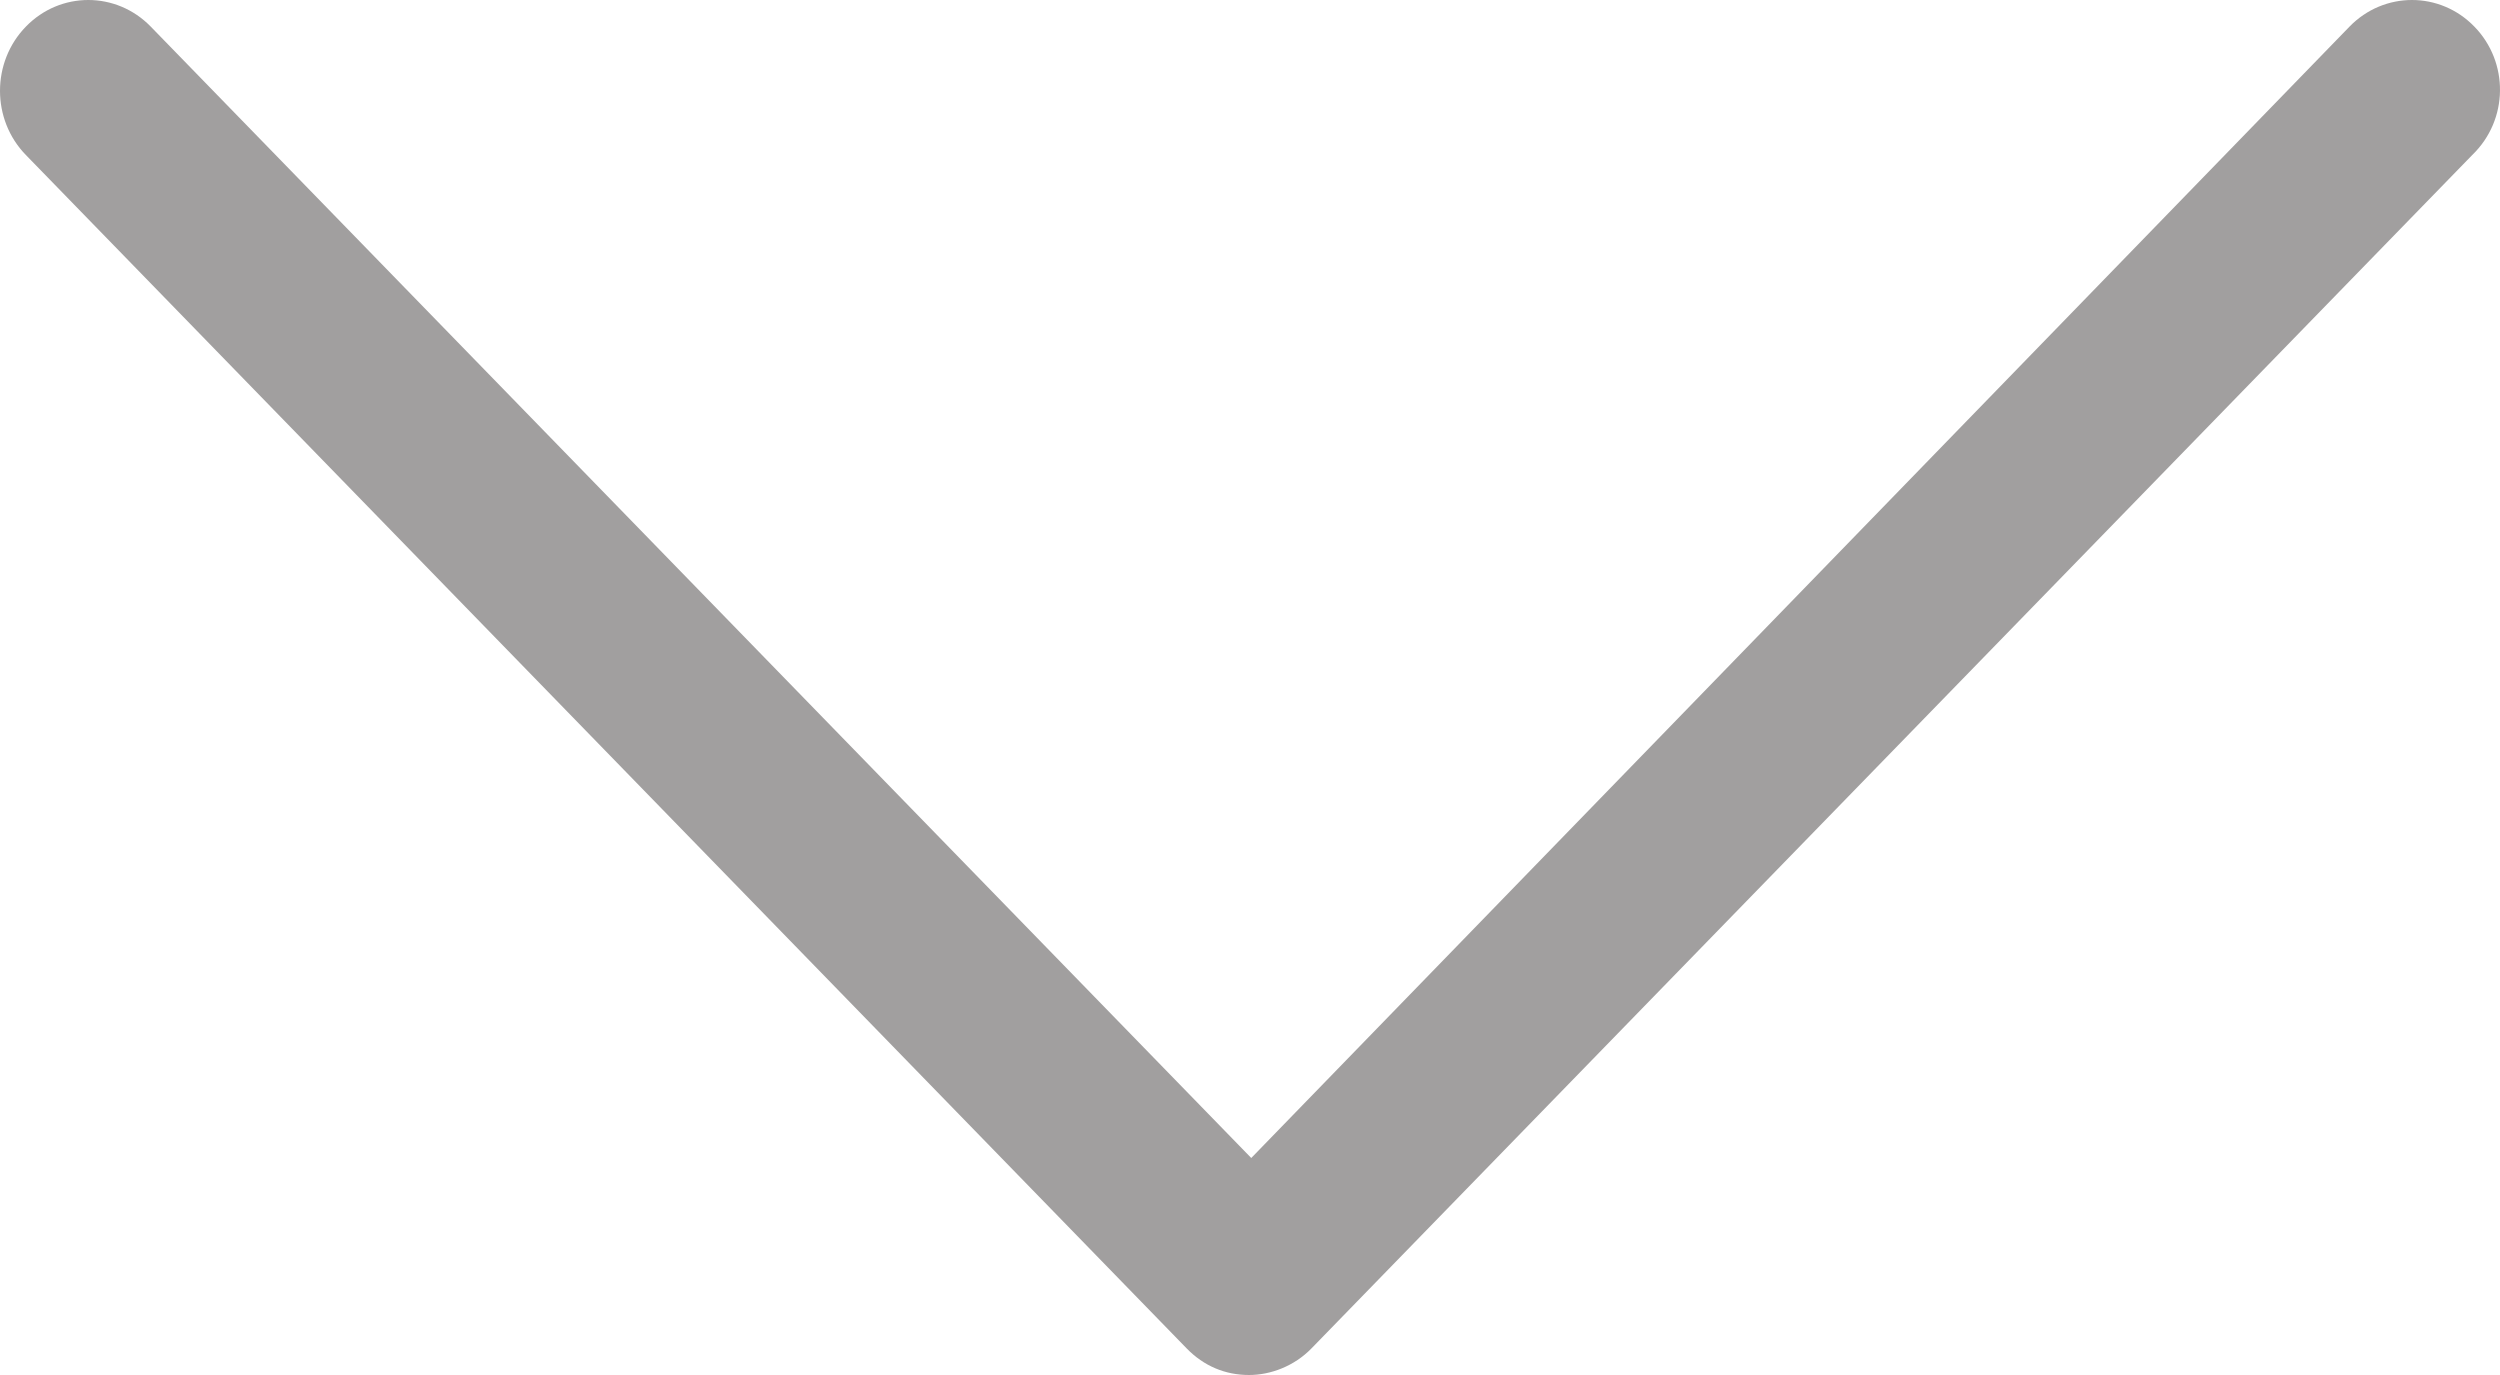 <?xml version="1.0" encoding="UTF-8"?>
<svg width="20px" height="11px" viewBox="0 0 20 11" version="1.1" xmlns="http://www.w3.org/2000/svg" xmlns:xlink="http://www.w3.org/1999/xlink">
    <!-- Generator: Sketch 46.2 (44496) - http://www.bohemiancoding.com/sketch -->
    <title>arrow-grey</title>
    <desc>Created with Sketch.</desc>
    <defs></defs>
    <g id="Page-1" stroke="none" stroke-width="1" fill="none" fill-rule="evenodd">
        <g id="arrow-grey" fill-rule="nonzero" fill="#A19F9F">
            <path d="M19.795,0.213 C19.52,-0.071 19.072,-0.071 18.796,0.213 L10.01,9.264 L1.206,0.213 C0.93,-0.071 0.482,-0.071 0.207,0.213 C-0.069,0.496 -0.069,0.957 0.207,1.24 L9.493,10.787 C9.631,10.929 9.803,11 9.992,11 C10.165,11 10.354,10.929 10.492,10.787 L19.778,1.24 C20.071,0.957 20.071,0.496 19.795,0.213 Z" id="Shape"></path>
        </g>
    </g>
</svg>